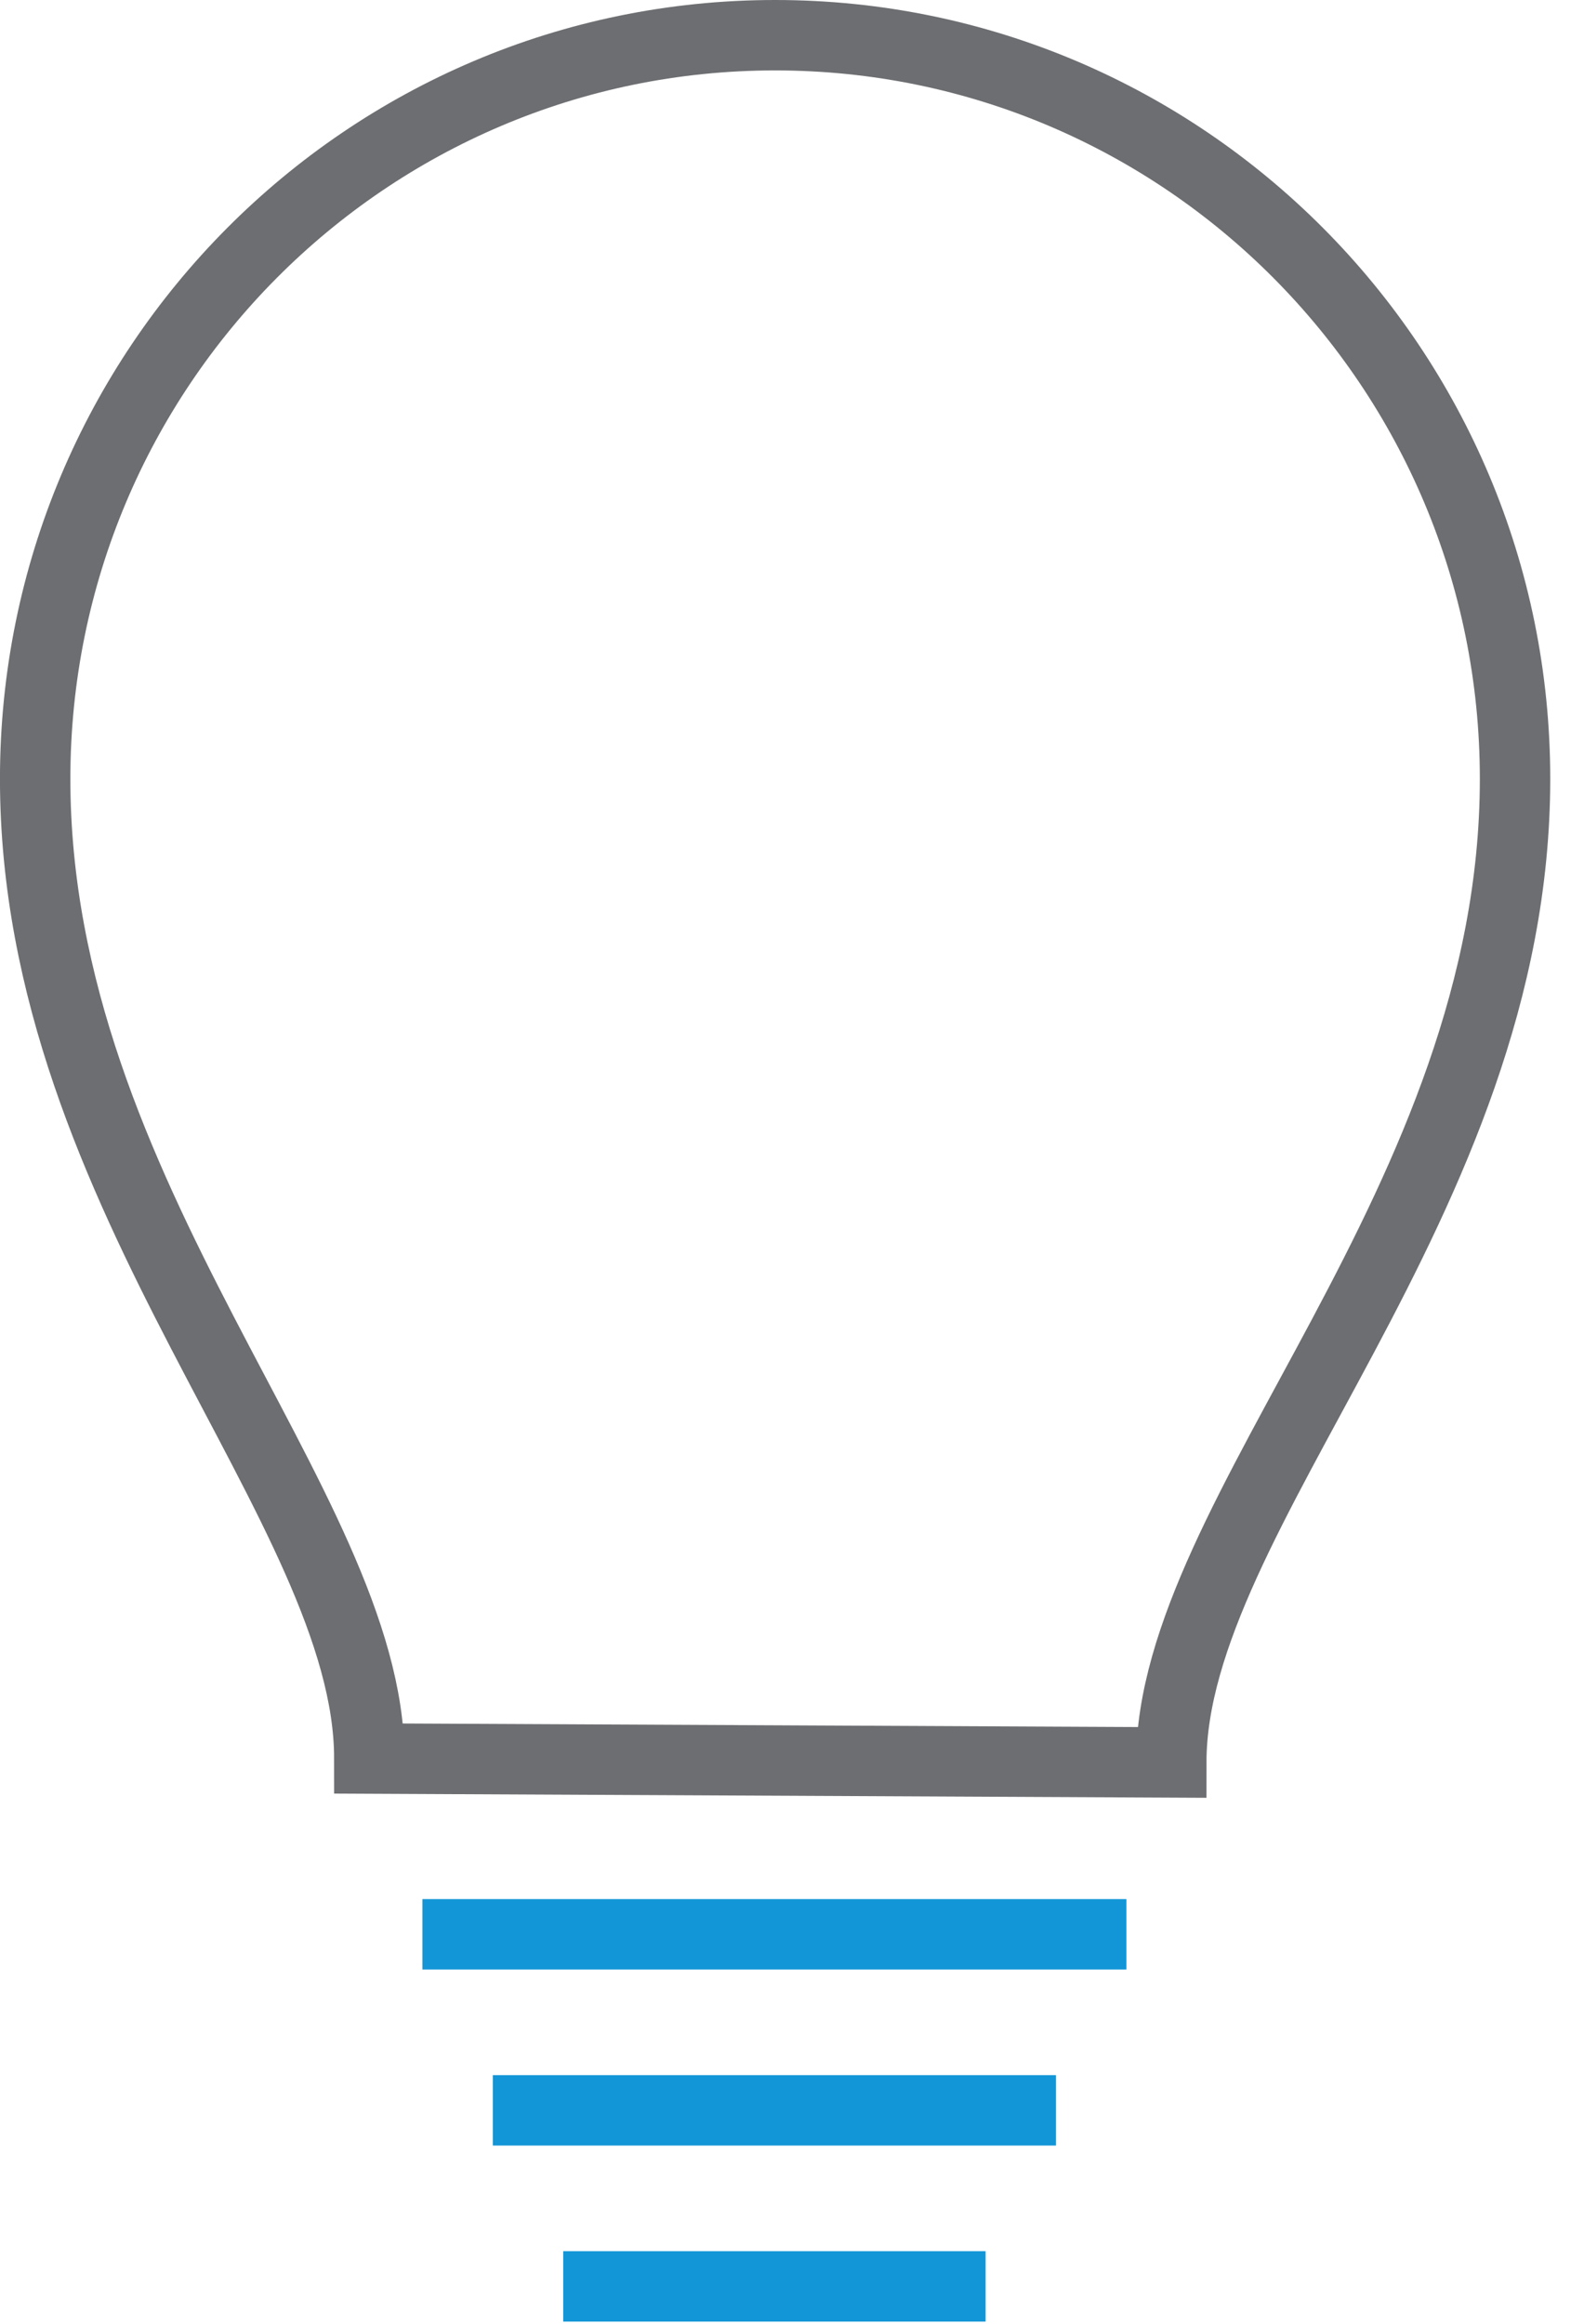 <!--?xml version="1.0" encoding="UTF-8" standalone="no"?-->
<svg width="45px" height="66px" viewBox="0 0 45 66" version="1.1" xmlns="http://www.w3.org/2000/svg" xmlns:xlink="http://www.w3.org/1999/xlink" class="si-duo-lightbulb">
    <!-- Generator: Sketch 3.0.3 (7891) - http://www.bohemiancoding.com/sketch -->
    <title class="">Lightbulb</title>
    
    <defs class=""></defs>
    <g id="Page-1" stroke="none" stroke-width="1" fill="none" fill-rule="evenodd" class="">
        <g id="Lightbulb" transform="translate(1, 1)" stroke-width="2" class="">
            <path d="M15,63.938 L27,63.938" id="Shape" stroke="#1396D7" class="si-duo-lightbulb-base si-duo-lightbulb-stroke si-duo-lightbulb-accent si-duo-base si-duo-stroke si-duo-accent" style=""></path>
            <path d="M13,58.938 L29,58.938" id="Shape" stroke="#1396D7" class="si-duo-lightbulb-base si-duo-lightbulb-stroke si-duo-lightbulb-accent si-duo-base si-duo-stroke si-duo-accent" style=""></path>
            <path d="M11,53.938 L31,53.938" id="Shape" stroke="#1396D7" class="si-duo-lightbulb-base si-duo-lightbulb-stroke si-duo-lightbulb-accent si-duo-base si-duo-stroke si-duo-accent" style=""></path>
            <path d="M32.275,49.056 C32.275,41.934 42.041,33.16 42.041,21.121 C42.041,9.457 32.629,0 21.02,0 C9.411,0 -0.001,9.457 -0.001,21.121 C-0.001,33.055 9.492,41.826 9.492,48.946 L32.275,49.056 L32.275,49.056 Z" id="Shape" stroke="#6D6E71" class="si-duo-lightbulb-bulb si-duo-lightbulb-stroke si-duo-lightbulb-base si-duo-stroke si-duo-base" style=""></path>
        </g>
    </g>
</svg>